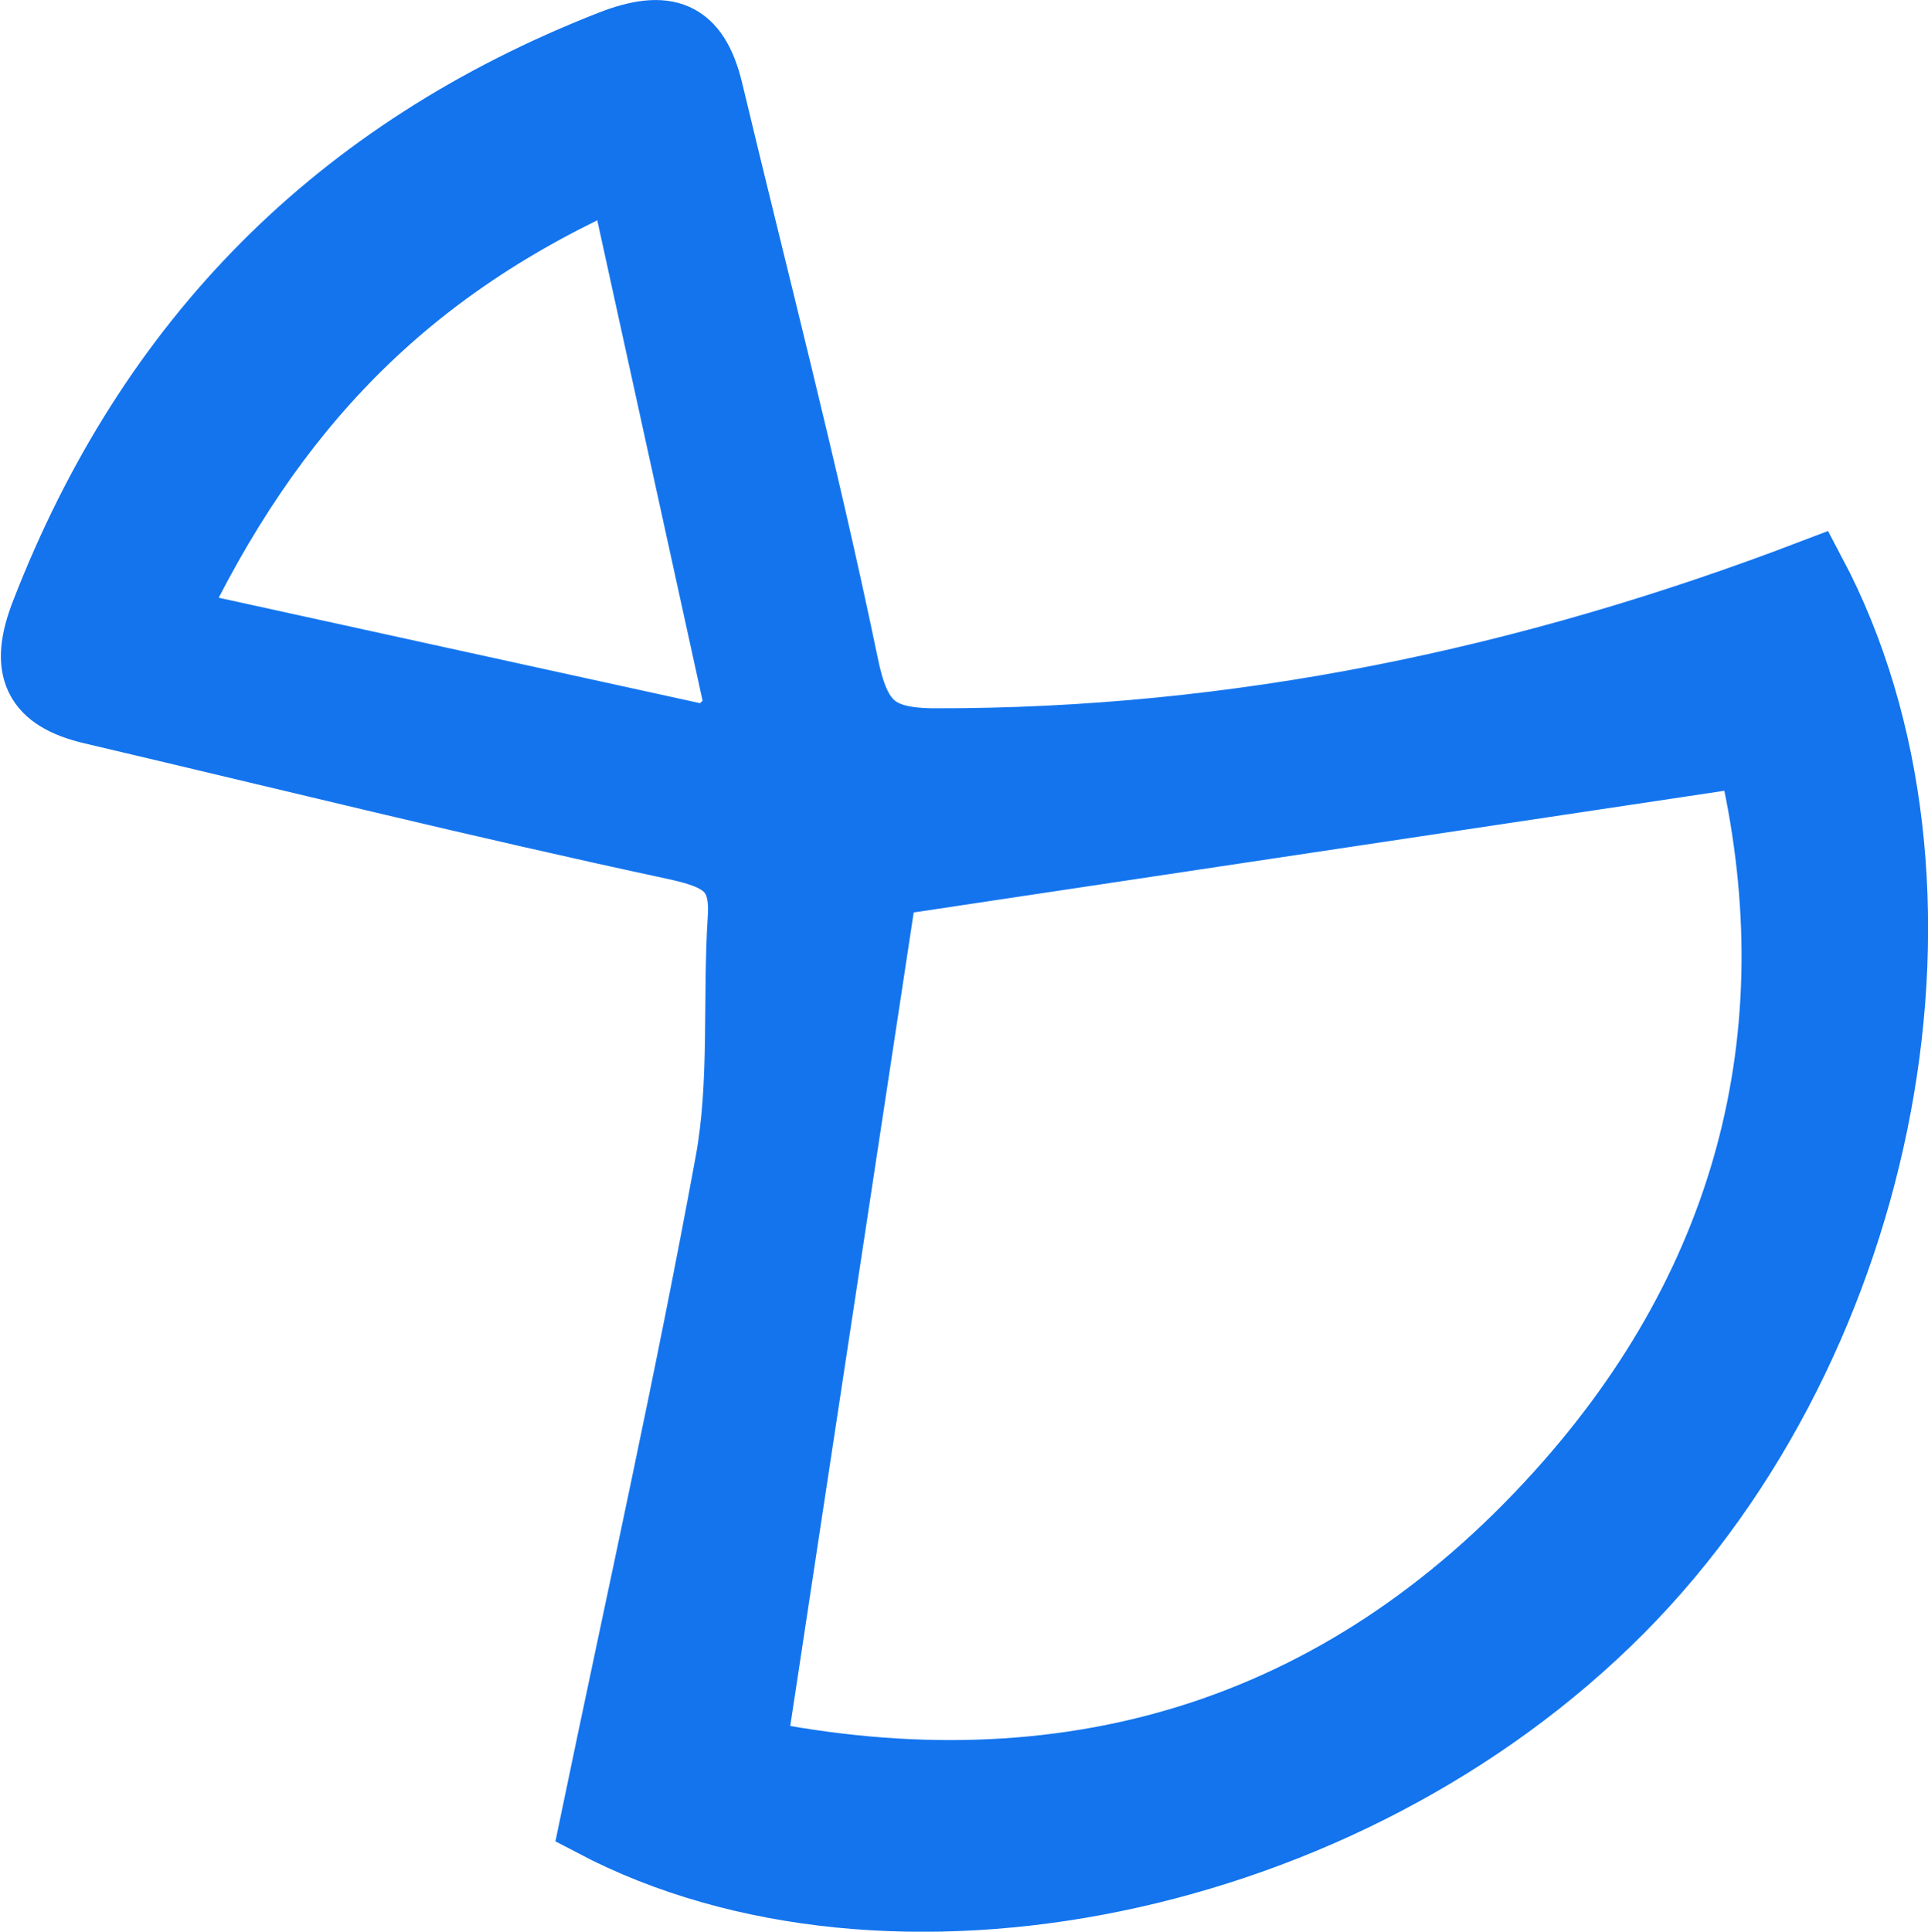 <svg xmlns="http://www.w3.org/2000/svg" viewBox="0 0 113.98 114.19"><defs><style>.cls-1{fill:#1374ee;stroke:#1374ee;stroke-miterlimit:10;stroke-width:4px;}</style></defs><g id="Layer_2" data-name="Layer 2"><g id="Layer_1-2" data-name="Layer 1"><path class="cls-1" d="M107.13,33.89c9.63,18.19,4.47,45.31-11.35,61.24-16.28,16.4-43.32,21.76-60.68,12.65,2.74-13.2,5.62-26.1,8-39.08.86-4.7.43-9.62.74-14.44.2-3-1.3-3.69-4-4.27-11.52-2.47-22.95-5.31-34.41-8-3.26-.77-4.1-2.43-2.78-5.78C8.91,20.08,20,8.93,36.1,2.62c3.31-1.29,5-.64,5.82,2.71,2.7,11.29,5.64,22.53,8,33.91.72,3.55,1.82,4.62,5.35,4.63C73.09,43.9,90.24,40.34,107.13,33.89ZM44.45,103.64c18.34,3.71,34.72-.92,47.71-15.29,11.56-12.78,15.15-27.87,11.33-43.86L52.26,52.18C49.74,68.78,47.16,85.76,44.45,103.64ZM42,43.75l1.73-1.66-7-31.93C24,15.77,16,24.11,10,36.74Z"/></g></g></svg>